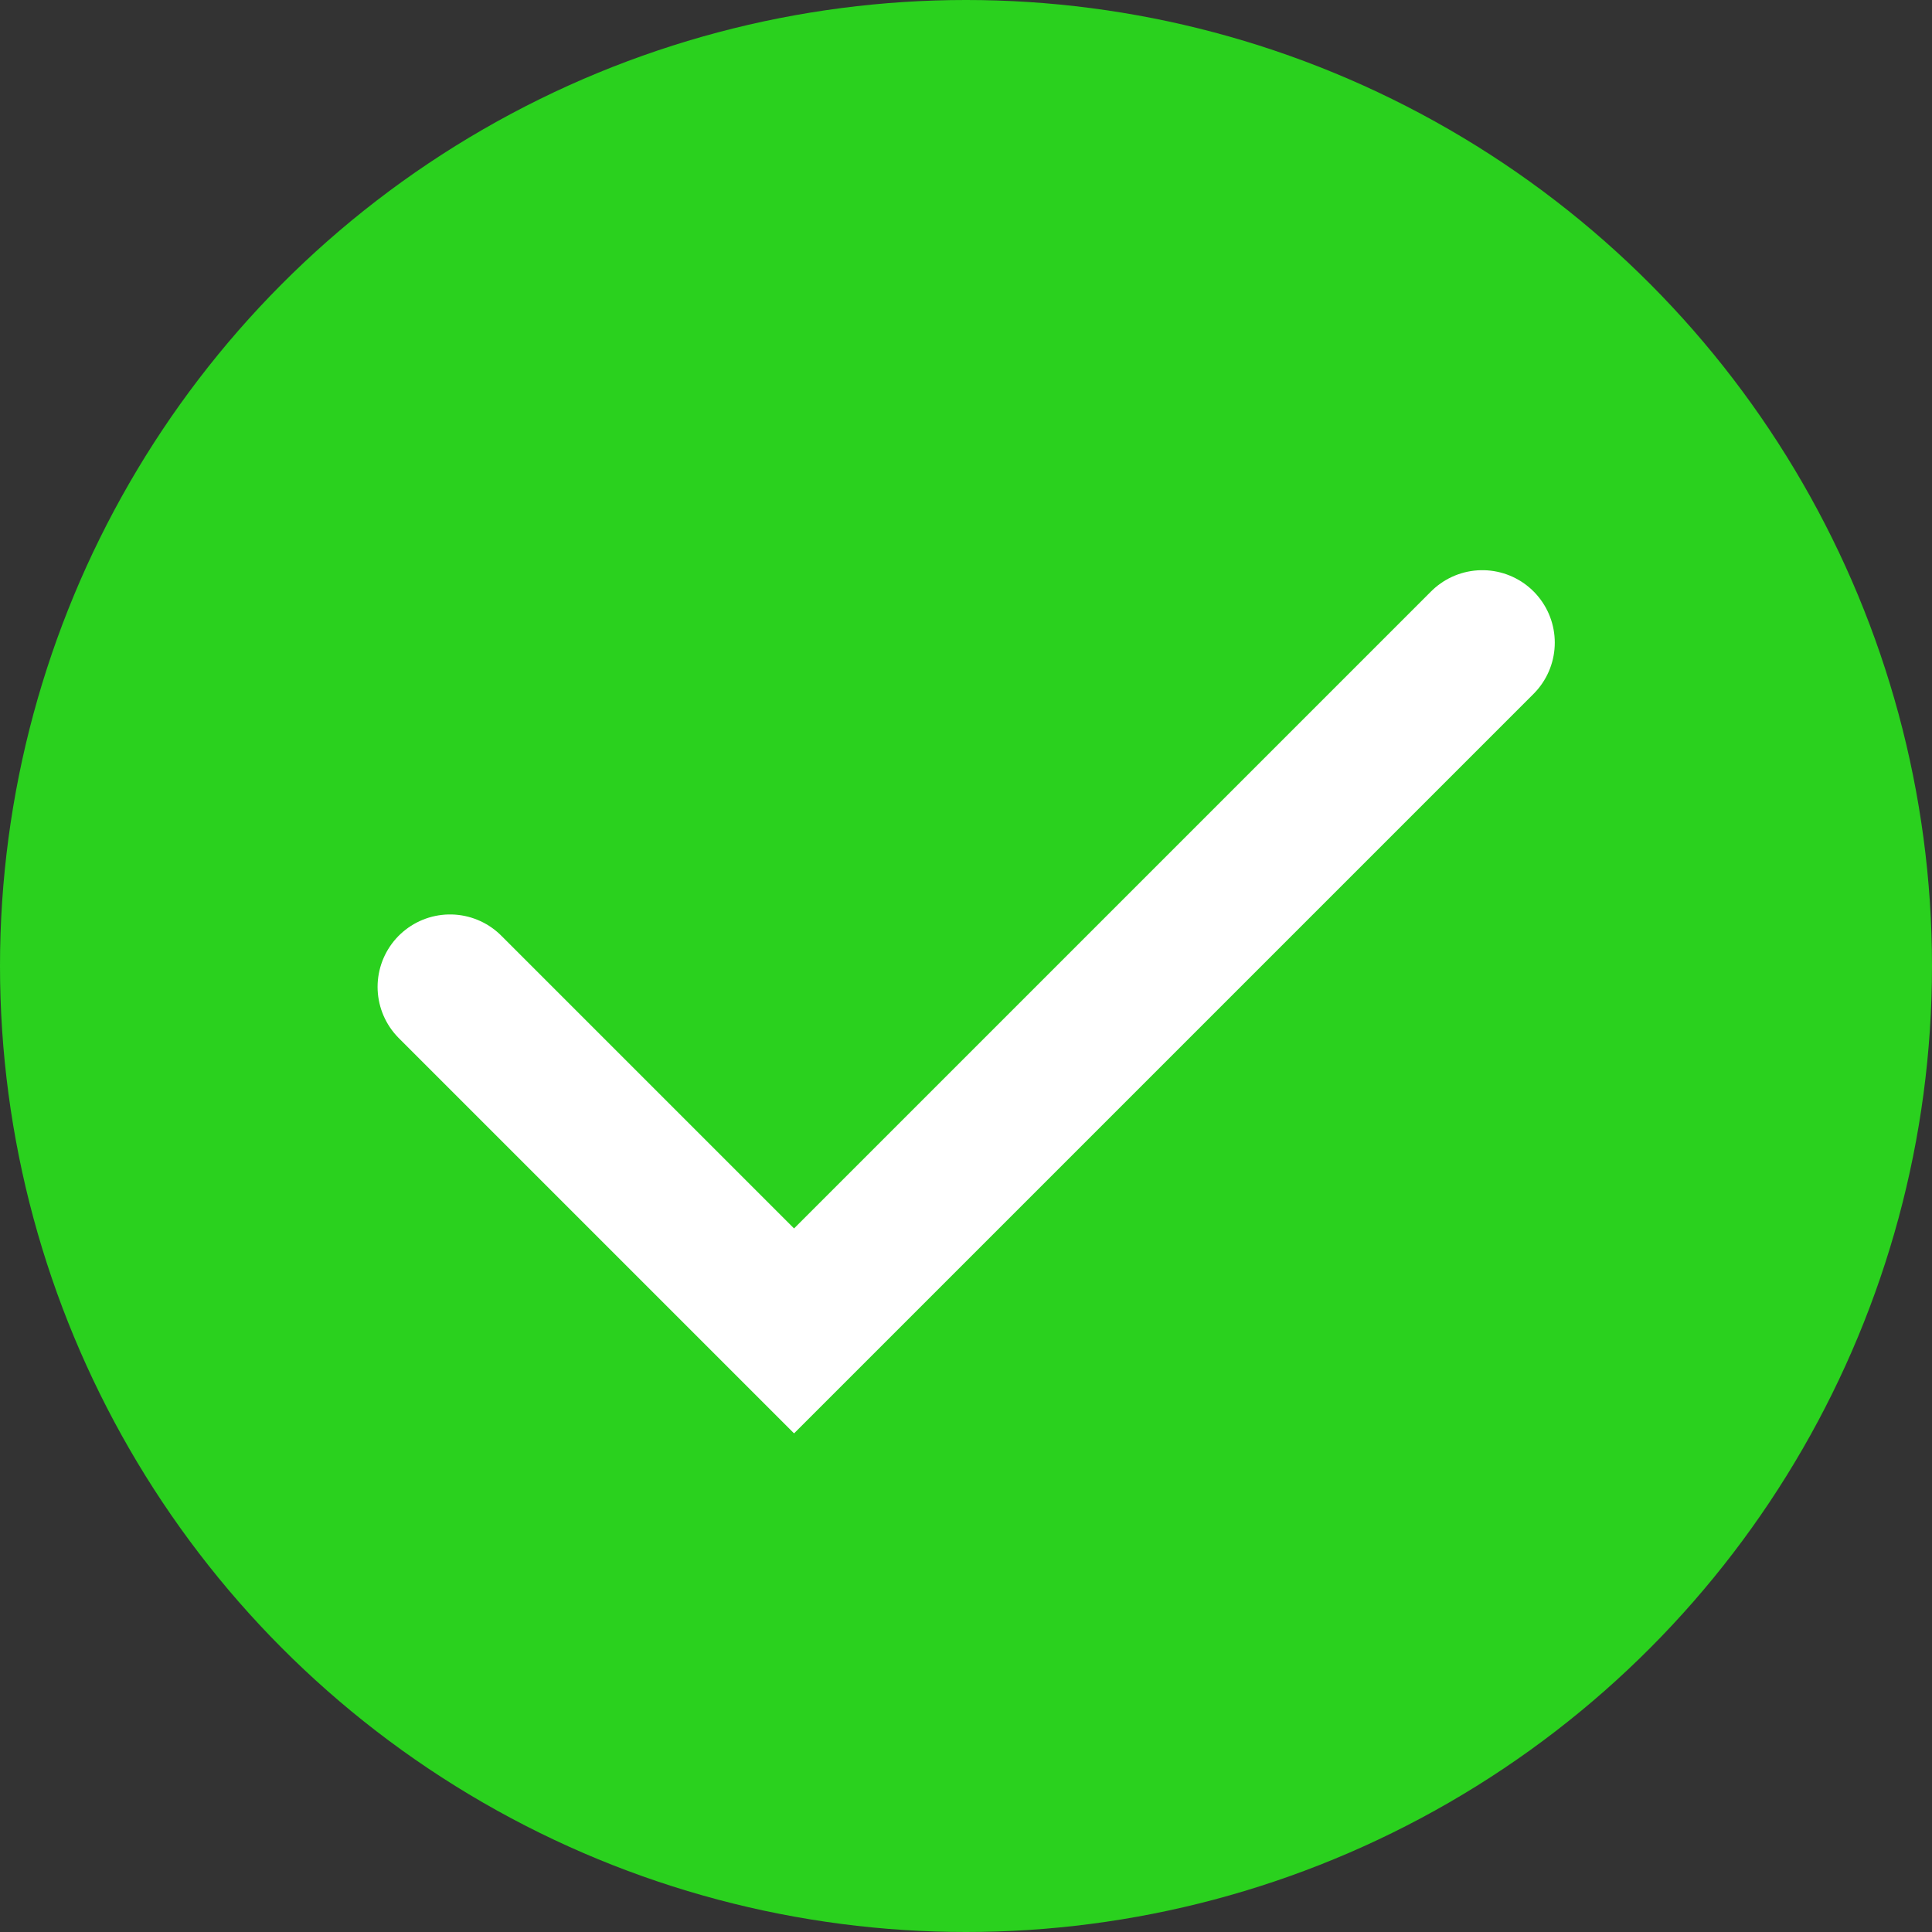 <svg xmlns="http://www.w3.org/2000/svg" width="16" height="16" viewBox="0 0 16 16">
  <rect x="0" y="0" width="16" height="16" fill="#333333" stroke="none"/>
  <g id="Group_1091" data-name="Group 1091" transform="translate(-442.554 -518.554)">
    <circle id="Ellipse_147" data-name="Ellipse 147" cx="8" cy="8" r="8" transform="translate(442.554 518.554)" fill="#2ad11e"/>
    <path id="Path_36720" data-name="Path 36720" d="M4,9.506l2.849,2.849,5.7-5.7" transform="translate(442.281 517.221)" fill="none" stroke="#fff" stroke-linecap="round" stroke-width="1.2"/>
  </g>
</svg>
